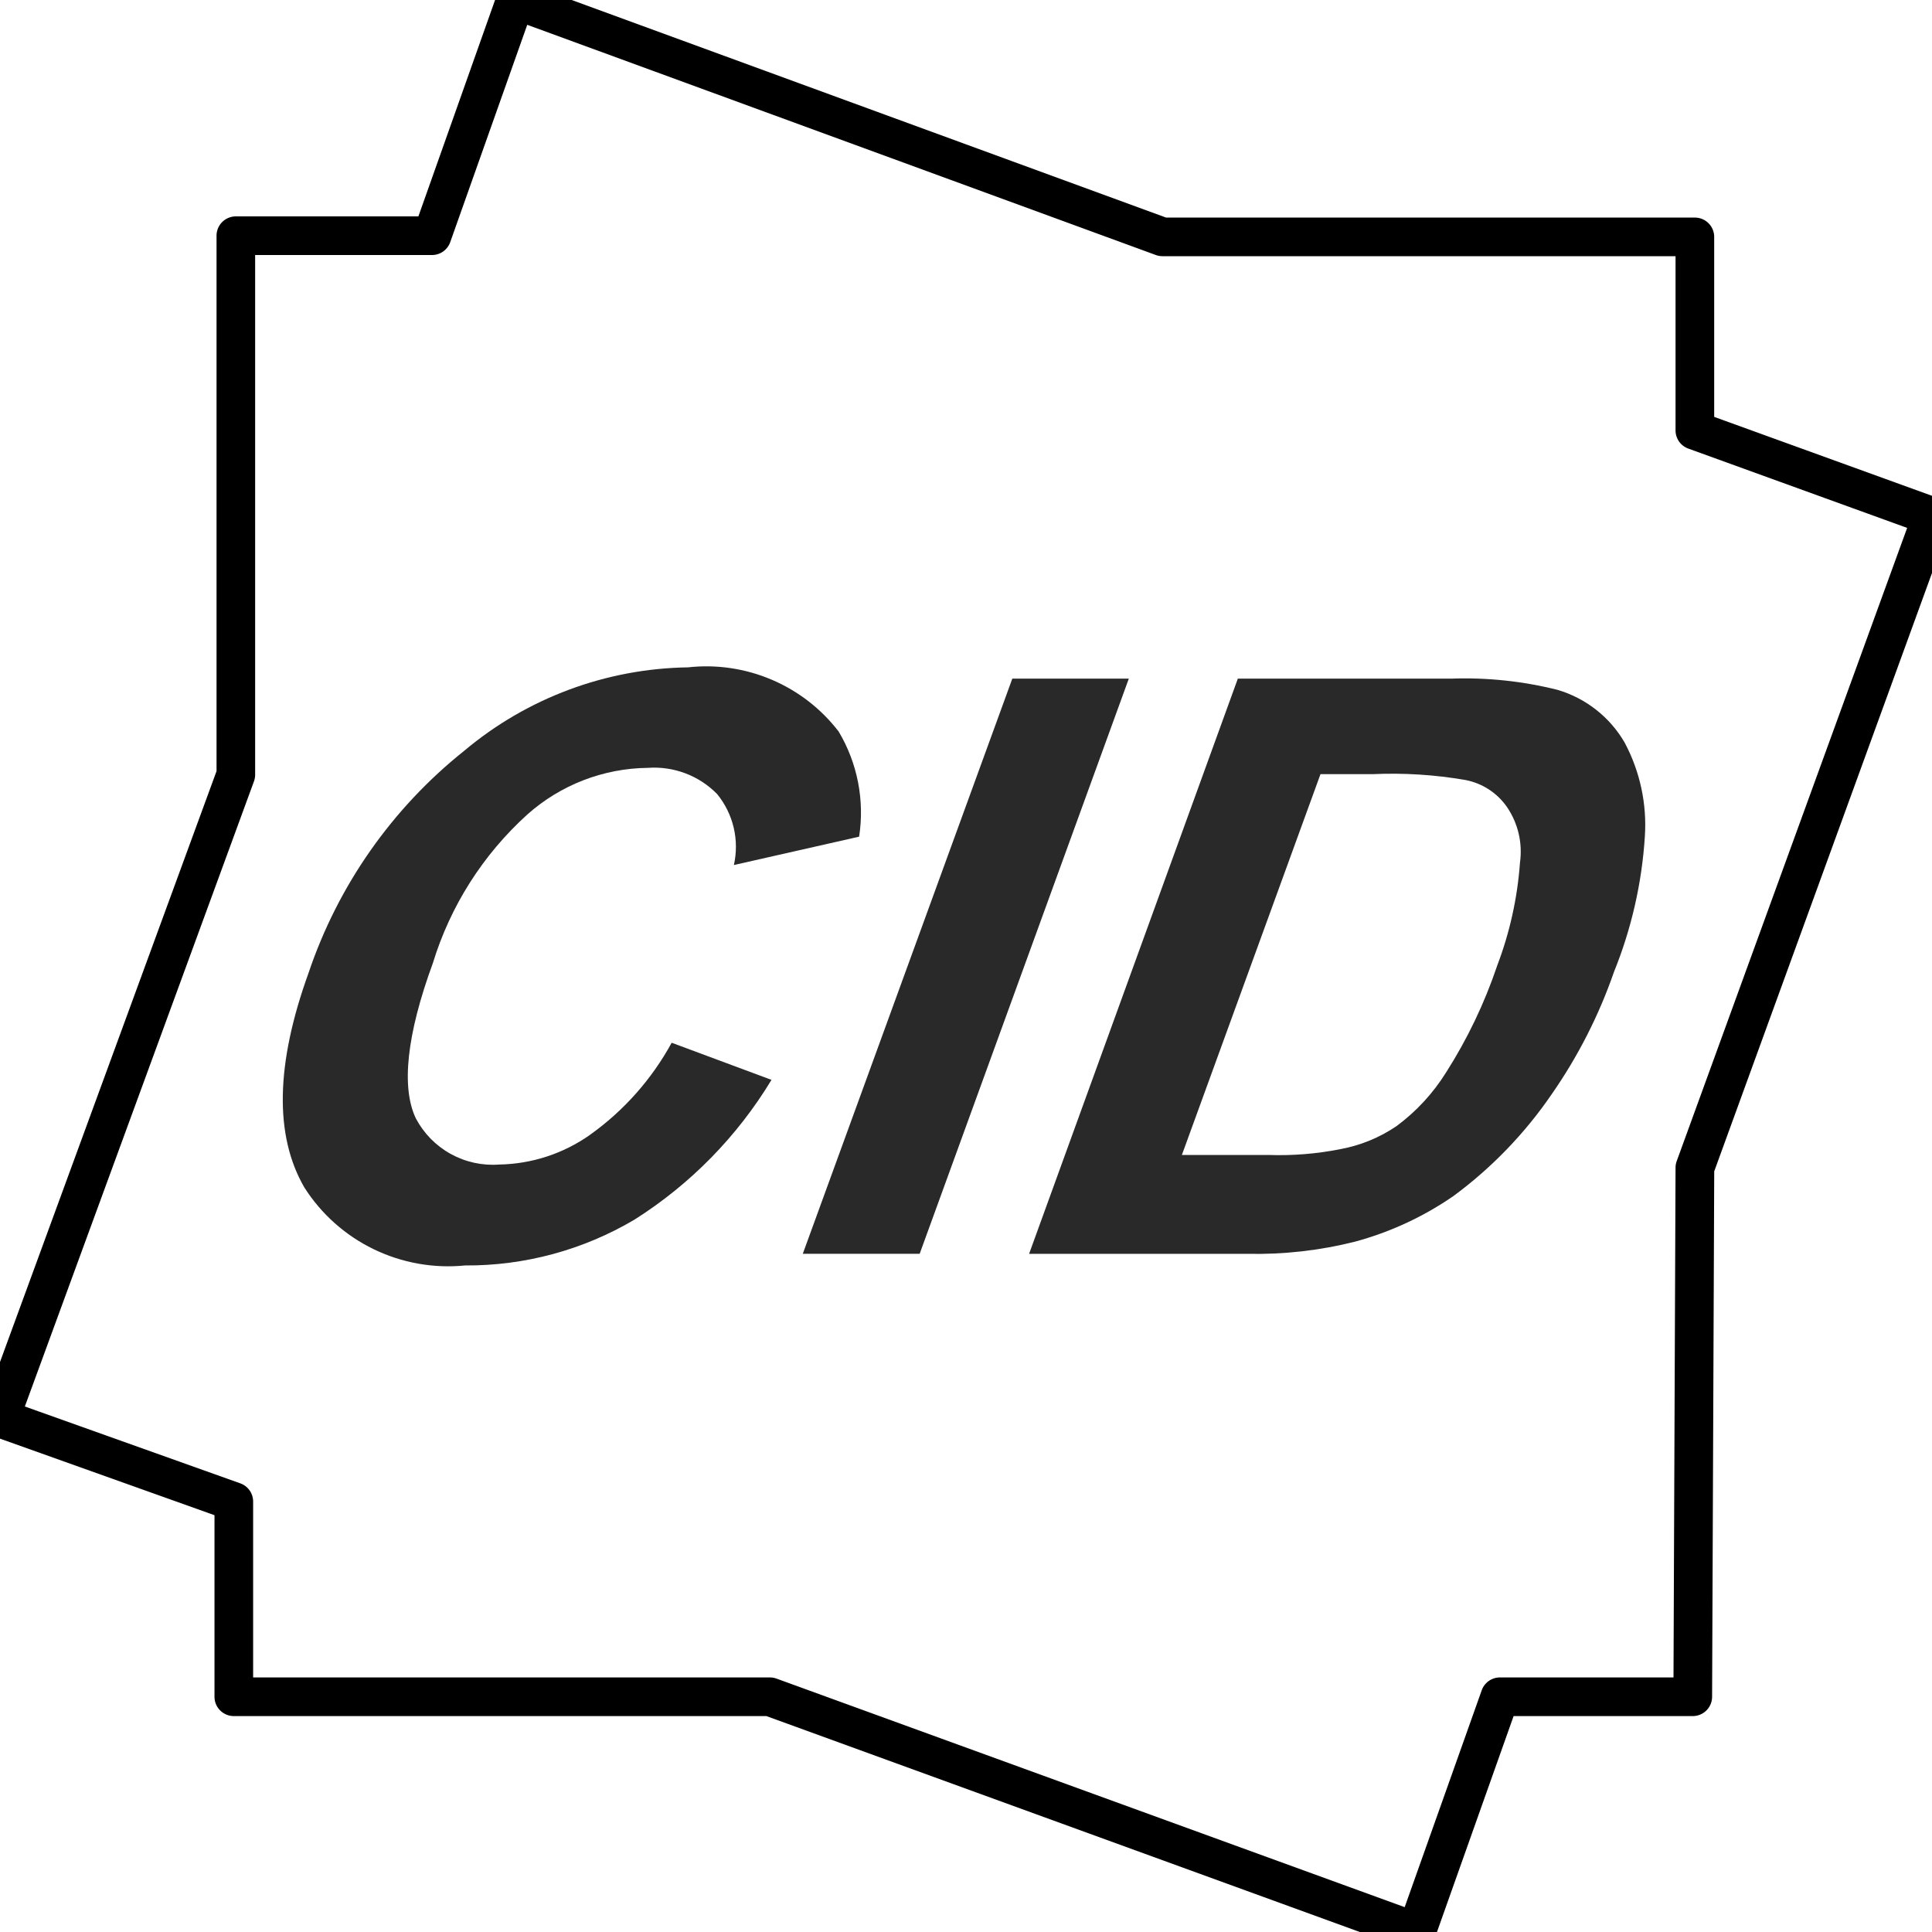 <?xml version="1.0" encoding="UTF-8" standalone="no"?>
<svg
   viewBox="0 0 50 50"
   fill="none"
   version="1.1"
   id="svg33"
   sodipodi:docname="cid-logo.svg"
   inkscape:version="1.2.1 (0f2f062aeb, 2022-09-21, custom)"
   xmlns:inkscape="http://www.inkscape.org/namespaces/inkscape"
   xmlns:sodipodi="http://sodipodi.sourceforge.net/DTD/sodipodi-0.dtd"
   xmlns="http://www.w3.org/2000/svg"
   xmlns:svg="http://www.w3.org/2000/svg">
  <sodipodi:namedview
     id="namedview35"
     pagecolor="#505050"
     bordercolor="#eeeeee"
     borderopacity="1"
     inkscape:showpageshadow="0"
     inkscape:pageopacity="0"
     inkscape:pagecheckerboard="0"
     inkscape:deskcolor="#505050"
     showgrid="false"
     showguides="true"
     inkscape:zoom="12.646323"
     inkscape:cx="14.510147"
     inkscape:cy="32.02512"
     inkscape:window-width="1920"
     inkscape:window-height="1144"
     inkscape:window-x="0"
     inkscape:window-y="0"
     inkscape:window-maximized="1"
     inkscape:current-layer="g26" />
  <g
     clip-path="url(#clip0_901_30842)"
     id="g26">
    <path
       d="M 43.863,30.224 50,13.364 43.863,11.14 V 6.131 H 30.089 L 13.343,0 11.182,6.099 H 6.104 V 20.045 L 0,36.701 6.05,38.86 v 5.052 H 19.922 L 36.657,50 38.818,43.912 h 4.991 z M 36.009,48.575 1.437,35.978 14.034,1.436 48.617,14.033 Z"
       fill="#292929"
       id="path18"
       style="display:none;stroke:none;stroke-width:0.2;stroke-linecap:round;stroke-linejoin:round;stroke-dasharray:none;stroke-opacity:1" />
    <g
       id="path24"
       inkscape:label="CID">
      <path
         style="color:#000000;display:inline;fill:#292929;stroke-width:0.2;stroke-linecap:round;stroke-linejoin:round"
         d="m 42.05,19.225 c -0.382,-0.663 -1.005,-1.154 -1.739,-1.371 -0.9,-0.226 -1.827,-0.324 -2.755,-0.291 h -5.521 l -5.402,14.886 h 5.65 c 0.935,0.02 1.869,-0.085 2.777,-0.313 0.915,-0.246 1.782,-0.648 2.561,-1.187 0.988,-0.73 1.846,-1.62 2.539,-2.634 0.679,-0.976 1.221,-2.04 1.61,-3.163 0.453,-1.119 0.723,-2.304 0.799,-3.508 0.055,-0.839 -0.125,-1.676 -0.519,-2.418 z m -3.306,5.775 c -0.327,0.967 -0.769,1.891 -1.318,2.752 -0.337,0.541 -0.773,1.014 -1.286,1.393 -0.436,0.296 -0.929,0.498 -1.448,0.594 -0.615,0.123 -1.242,0.173 -1.869,0.151 H 30.587 l 3.587,-9.855 h 1.35 c 0.803,-0.036 1.607,0.014 2.398,0.151 0.439,0.083 0.827,0.335 1.08,0.702 0.286,0.42 0.405,0.932 0.335,1.436 -0.066,0.917 -0.266,1.819 -0.594,2.677 z"
         id="path1696" />
      <path
         style="color:#000000;fill:#292929;stroke-width:0.2;stroke-linecap:round;stroke-linejoin:round"
         d="m 26.199,17.562 -5.423,14.886 h 3.025 l 5.413,-14.886 z"
         id="path1702" />
      <path
         style="color:#000000;fill:#292929;stroke-width:0.202;stroke-linecap:round;stroke-linejoin:round;-inkscape-stroke:none"
         d="m 15.266,29.372 c -0.687,0.484 -1.504,0.751 -2.345,0.766 -0.438,0.033 -0.876,-0.063 -1.26,-0.276 -0.384,-0.213 -0.697,-0.534 -0.901,-0.922 -0.378,-0.799 -0.238,-2.159 0.443,-4.016 0.452,-1.478 1.296,-2.805 2.442,-3.843 0.86,-0.767 1.969,-1.197 3.122,-1.209 0.33,-0.024 0.662,0.025 0.972,0.142 0.31,0.117 0.59,0.301 0.822,0.538 0.206,0.253 0.352,0.55 0.427,0.868 0.075,0.318 0.076,0.649 0.005,0.967 l 3.241,-0.734 c 0.145,-0.941 -0.042,-1.902 -0.529,-2.72 -0.452,-0.589 -1.049,-1.051 -1.732,-1.342 -0.683,-0.291 -1.43,-0.402 -2.168,-0.32 -2.122,0.031 -4.167,0.794 -5.791,2.159 -1.869,1.491 -3.268,3.488 -4.03,5.753 -0.85,2.353 -0.886,4.203 -0.108,5.548 0.438,0.688 1.059,1.242 1.794,1.598 0.734,0.356 1.554,0.502 2.366,0.421 1.543,0.01 3.059,-0.401 4.386,-1.187 1.446,-0.915 2.659,-2.153 3.544,-3.616 L 17.383,26.986 c -0.516,0.945 -1.24,1.761 -2.118,2.386 z"
         id="path1708" />
    </g>
    <path
       style="color:#000000;fill:#000000;stroke-linecap:round;stroke-linejoin:round;-inkscape-stroke:none"
       d="m 13.51,-0.471 a 0.5,0.5 0 0 0 -0.004,0.002 0.5,0.5 0 0 0 -0.633,0.297 0.5,0.5 0 0 0 0.002,0.004 0.5,0.5 0 0 0 -0.004,0.002 L 10.828,5.6 H 6.104 a 0.5,0.5 0 0 0 -0.5,0.5 V 19.957 L -0.469,36.529 a 0.5,0.5 0 0 0 0.301,0.643 l 5.719,2.041 v 4.699 a 0.5,0.5 0 0 0 0.5,0.5 H 19.834 l 16.652,6.059 a 0.5,0.5 0 0 0 0.643,-0.303 l 2.043,-5.756 h 4.637 a 0.5,0.5 0 0 0 0.5,-0.498 l 0.055,-13.6 6.107,-16.779 A 0.5,0.5 0 0 0 50.17,12.893 L 44.363,10.789 V 6.131 a 0.5,0.5 0 0 0 -0.5,-0.5 H 30.178 L 13.514,-0.469 a 0.5,0.5 0 0 0 -0.002,0 0.5,0.5 0 0 0 -0.002,-0.002 z m 0.135,1.113 16.271,5.959 a 0.5,0.5 0 0 0 0.172,0.029 h 13.275 v 4.51 a 0.5,0.5 0 0 0 0.33,0.469 l 5.664,2.053 -5.965,16.391 a 0.5,0.5 0 0 0 -0.029,0.17 l -0.053,13.189 h -4.492 a 0.5,0.5 0 0 0 -0.471,0.332 l -1.994,5.613 -16.26,-5.916 a 0.5,0.5 0 0 0 -0.172,-0.029 H 6.551 V 38.859 A 0.5,0.5 0 0 0 6.219,38.389 L 0.643,36.4 6.574,20.217 a 0.5,0.5 0 0 0 0.029,-0.172 V 6.6 H 11.182 A 0.5,0.5 0 0 0 11.652,6.266 Z"
       id="path2526" />
  </g>
  <defs
     id="defs31">
    <clipPath
       id="clip0_901_30842">
      <rect
         width="50"
         height="50"
         fill="white"
         id="rect28" />
    </clipPath>
  </defs>
</svg>

